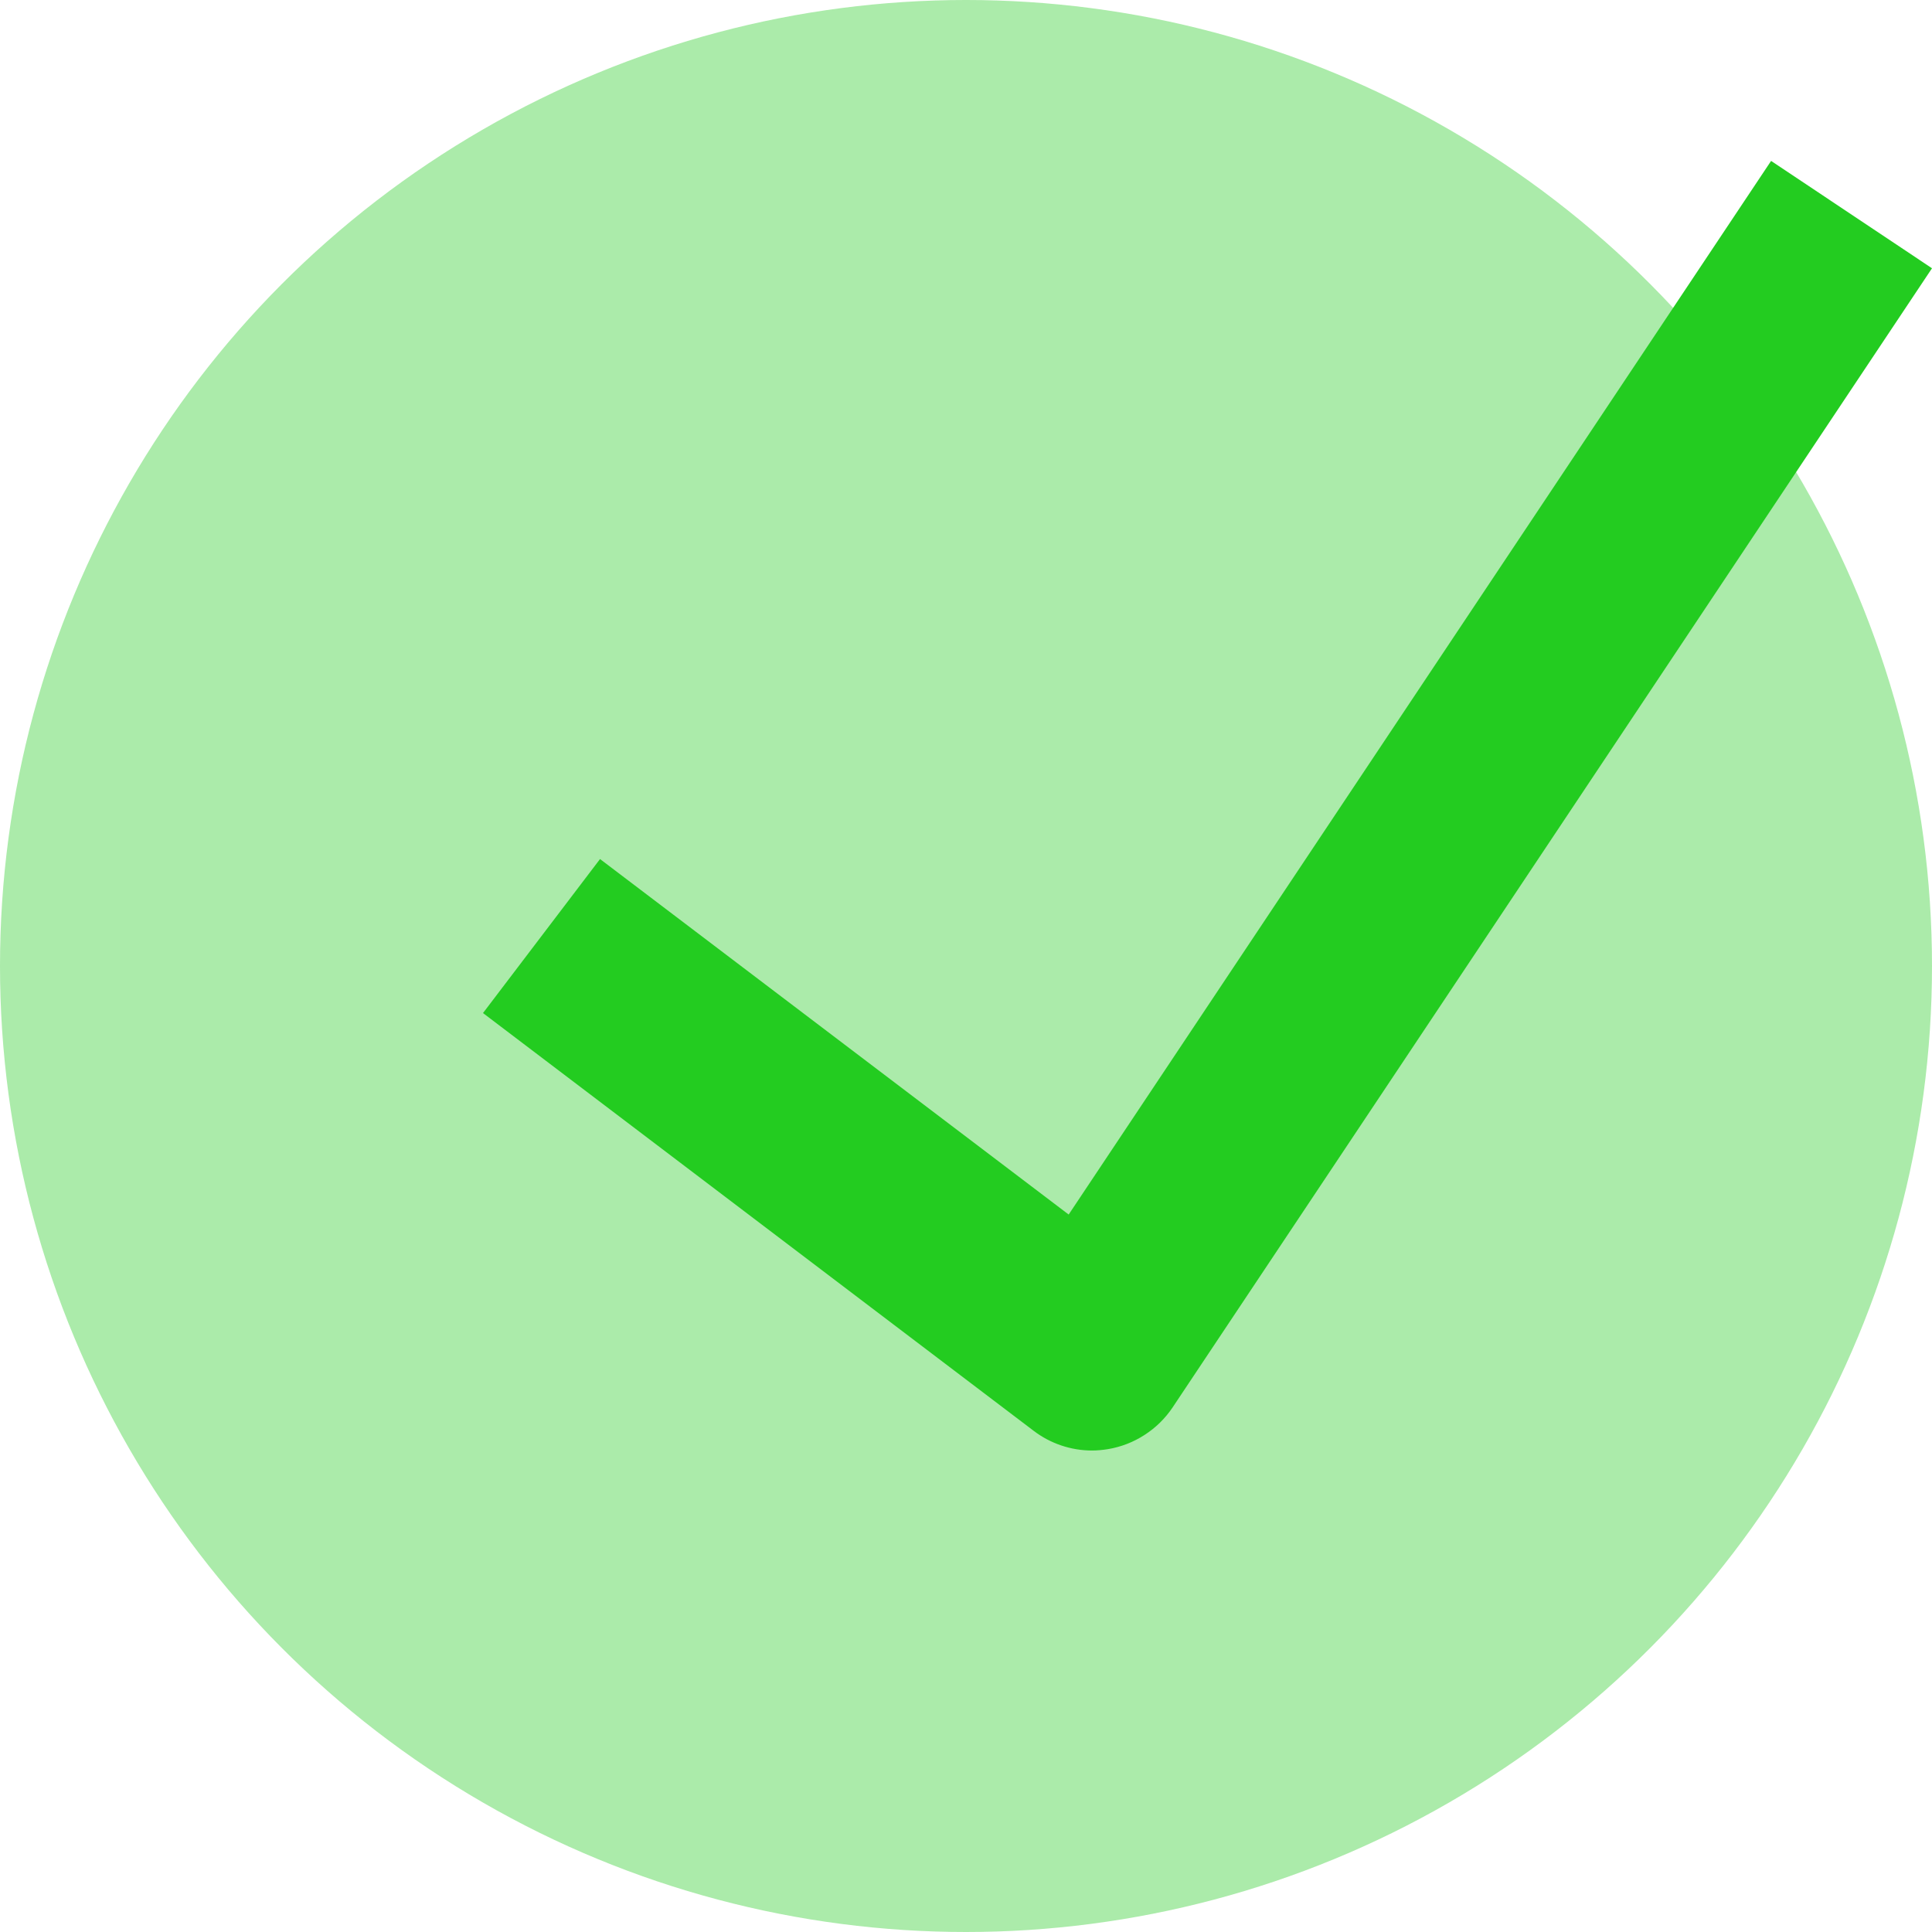 <svg width="14" height="14" viewBox="0 0 14 14" fill="none" xmlns="http://www.w3.org/2000/svg">
<circle cx="7" cy="7" r="7" fill="#23CC20" fill-opacity="0.38"/>
<path d="M7.913 10.511C7.761 10.511 7.612 10.461 7.49 10.368L3.5 7.341L4.348 6.225L7.744 8.801L12.834 1.166L14 1.944L8.497 10.199C8.444 10.278 8.375 10.346 8.294 10.398C8.214 10.45 8.124 10.485 8.029 10.501C7.991 10.507 7.952 10.511 7.913 10.511Z" fill="#23CC20"/>
</svg>
